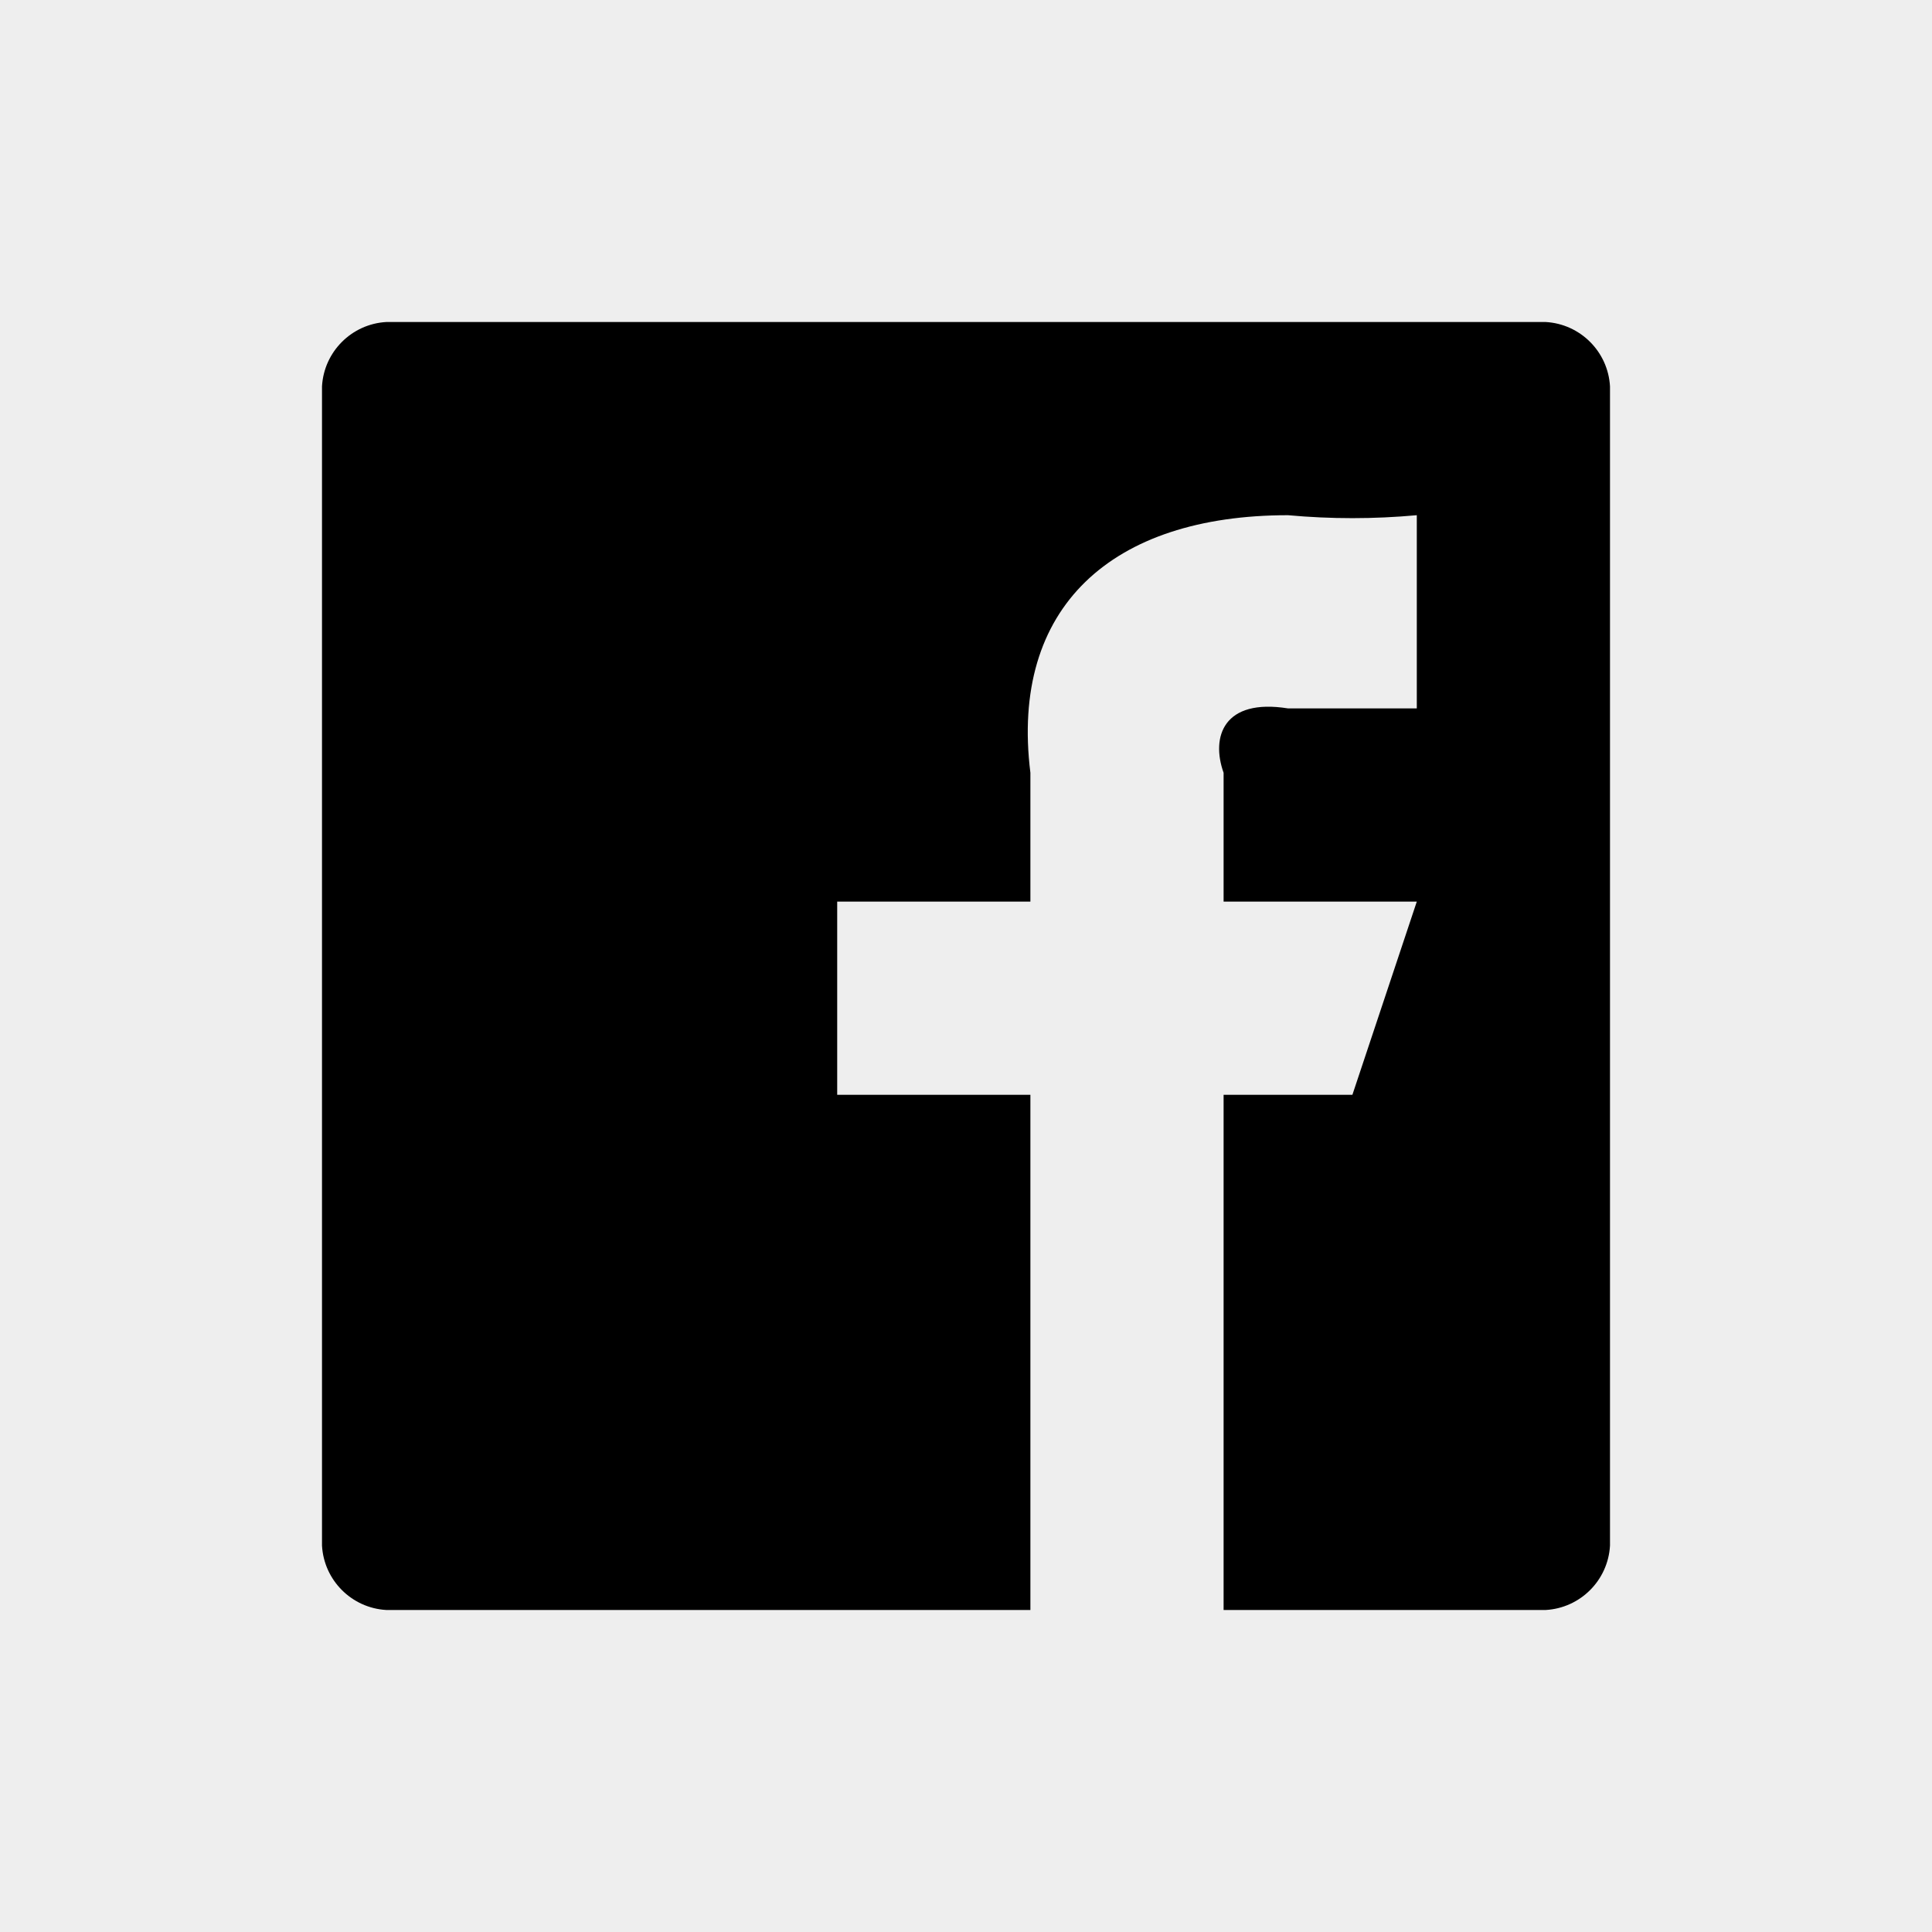 <?xml version="1.0" encoding="UTF-8"?>
<svg width="30px" height="30px" viewBox="0 0 30 30" version="1.1" xmlns="http://www.w3.org/2000/svg" xmlns:xlink="http://www.w3.org/1999/xlink">
    <!-- Generator: Sketch 55.2 (78181) - https://sketchapp.com -->
    <title>icons/black/facebook</title>
    <desc>Created with Sketch.</desc>
    <g id="icons/black/facebook" stroke="none" stroke-width="1" fill="none" fill-rule="evenodd">
        <rect fill="#EEEEEE" x="0" y="0" width="30" height="30"></rect>
        <g id="black/facebook">
            <rect id="size" x="0" y="0" width="30" height="30"></rect>
            <path d="M24,5 L6,5 C5.461,5.03 5.03,5.461 5,6 L5,24 C5.03,24.539 5.461,24.97 6,25 L16,25 L16,17 L13,17 L13,14 L16,14 L16,12 C15.68,9.43 17.26,8 20,8 C20.665,8.061 21.335,8.061 22,8 L22,11 L20,11 C19,10.84 18.8,11.44 19,12 L19,14 L22,14 L21,17 L19,17 L19,25 L24,25 C24.539,24.97 24.97,24.539 25,24 L25,6 C24.97,5.461 24.539,5.03 24,5" id="icon" fill="#000000" fill-rule="nonzero"></path>
        </g>
    </g>
</svg>